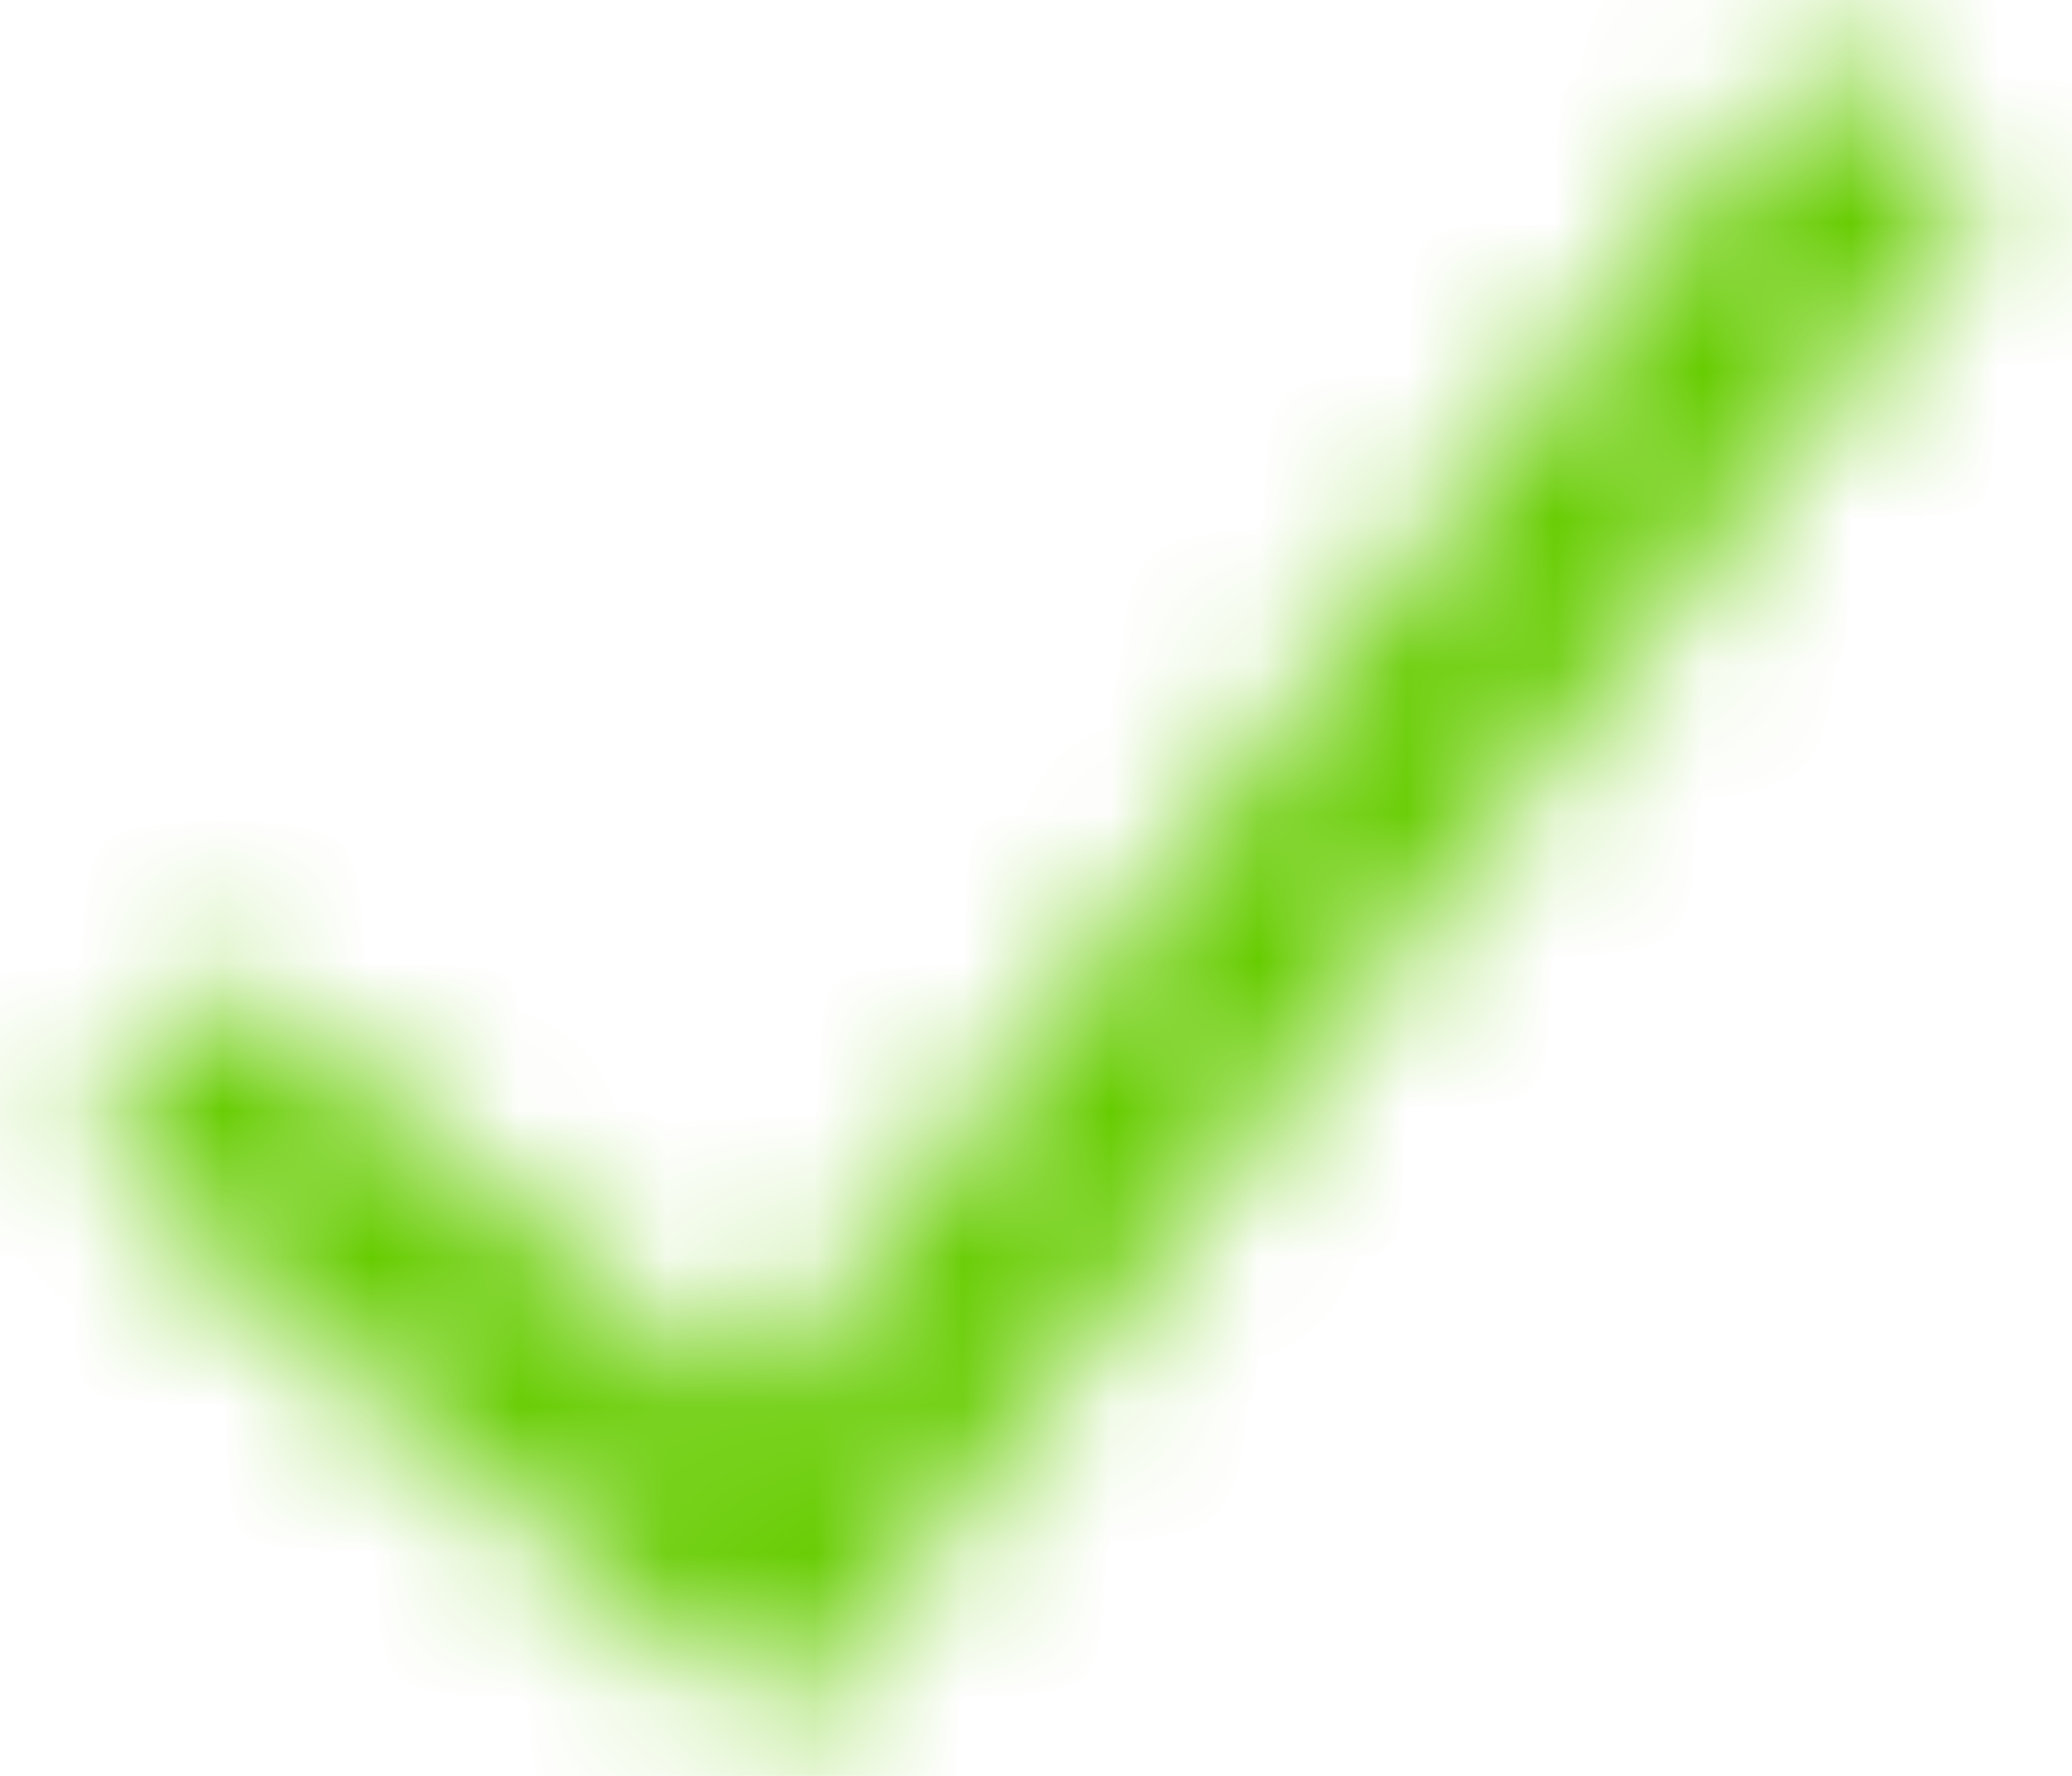 <svg width="14" height="12" viewBox="0 0 14 12" fill="none" xmlns="http://www.w3.org/2000/svg">
    <mask id="mask0_270_2029" style="mask-type:alpha" maskUnits="userSpaceOnUse" x="0" y="0" width="14" height="12">
        <path d="M5.049 9.5L1.509 6.558L0.557 7.772L5.277 11.694L13.444 1.29L12.263 0.311L5.049 9.5Z" fill="#66CC00"/>
    </mask>
    <g mask="url(#mask0_270_2029)">
        <path d="M21 -8.398H-7V20.402H21V-8.398Z" fill="#66CC00"/>
        <path d="M21 -8.398H-7V20.402H21V-8.398Z" fill="#66CC00"/>
    </g>
</svg>
